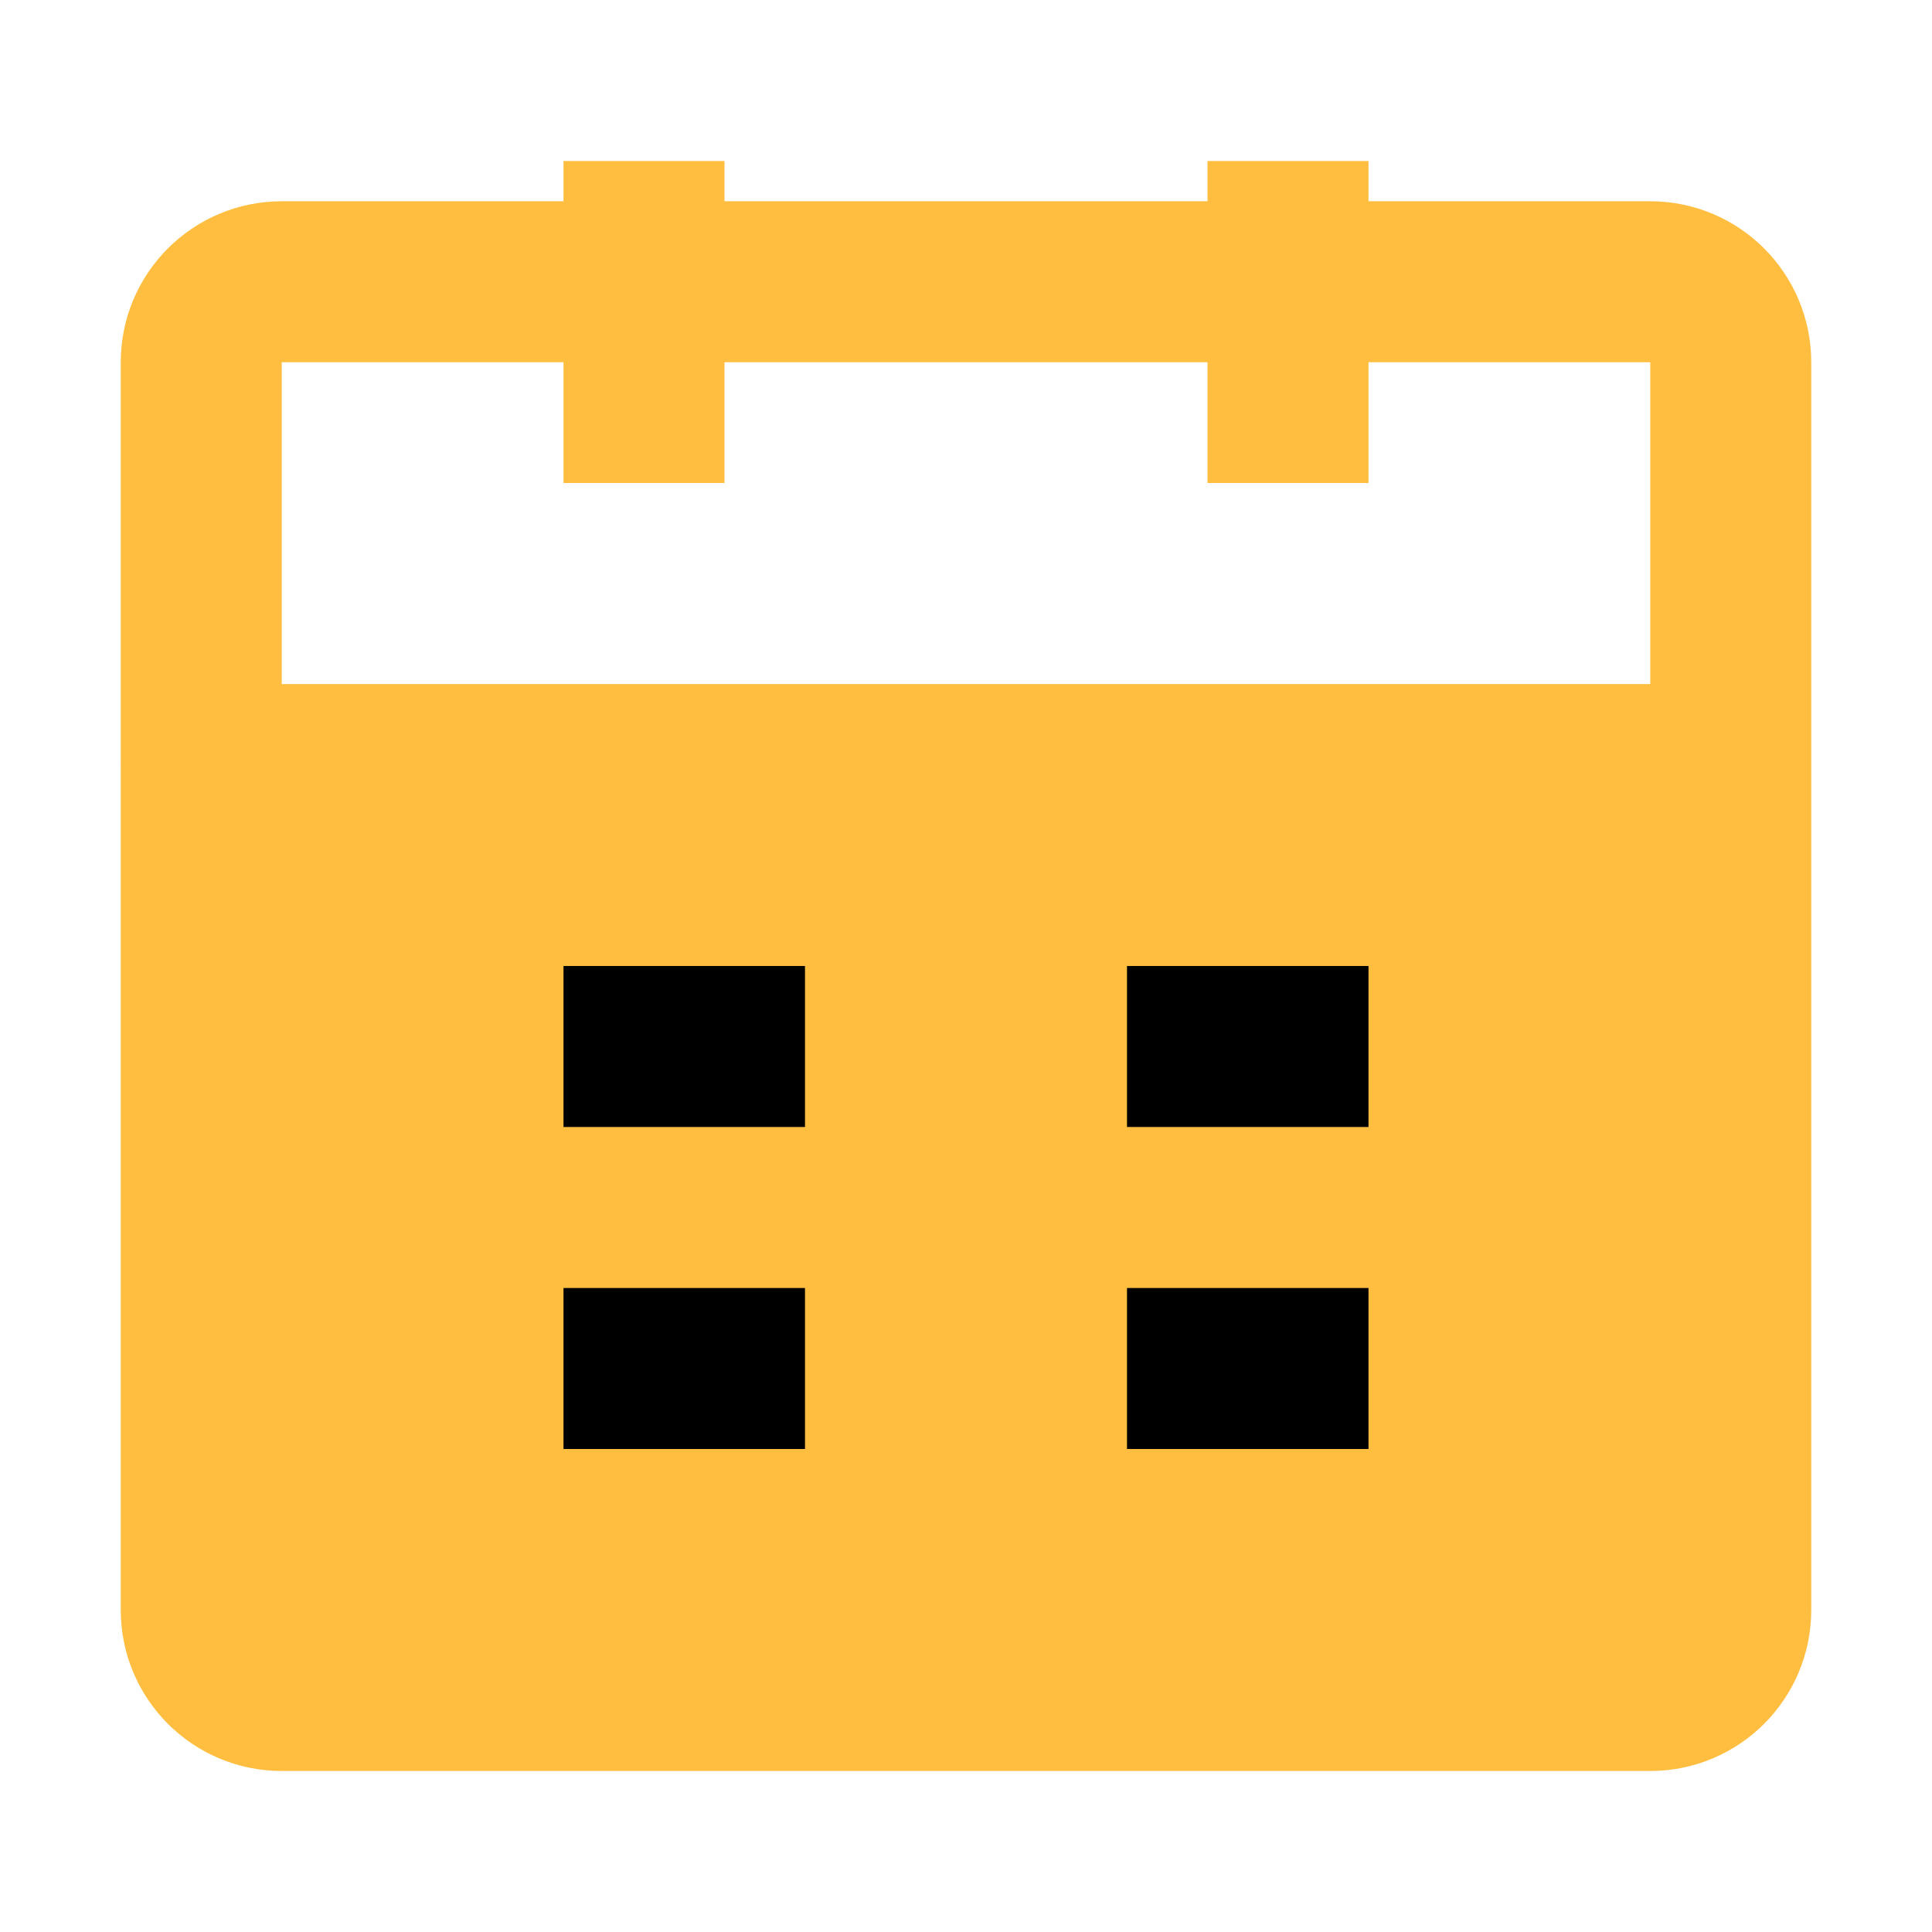 <?xml version="1.0" encoding="UTF-8"?><svg width="24" height="24" viewBox="0 0 48 48" fill="none" xmlns="http://www.w3.org/2000/svg"><path d="M5 19H43V40C43 41.105 42.105 42 41 42H7C5.895 42 5 41.105 5 40V19Z" fill="#ffbe40" stroke="#ffbe40" stroke-width="4" stroke-linejoin="bevel"/><path d="M5 9C5 7.895 5.895 7 7 7H41C42.105 7 43 7.895 43 9V19H5V9Z" stroke="#ffbe40" stroke-width="4" stroke-linejoin="bevel"/><path d="M16 4V12" stroke="#ffbe40" stroke-width="4" stroke-linecap="butt" stroke-linejoin="bevel"/><path d="M32 4V12" stroke="#ffbe40" stroke-width="4" stroke-linecap="butt" stroke-linejoin="bevel"/><path d="M28 34H34" stroke="#000" stroke-width="4" stroke-linecap="butt" stroke-linejoin="bevel"/><path d="M14 34H20" stroke="#000" stroke-width="4" stroke-linecap="butt" stroke-linejoin="bevel"/><path d="M28 26H34" stroke="#000" stroke-width="4" stroke-linecap="butt" stroke-linejoin="bevel"/><path d="M14 26H20" stroke="#000" stroke-width="4" stroke-linecap="butt" stroke-linejoin="bevel"/></svg>